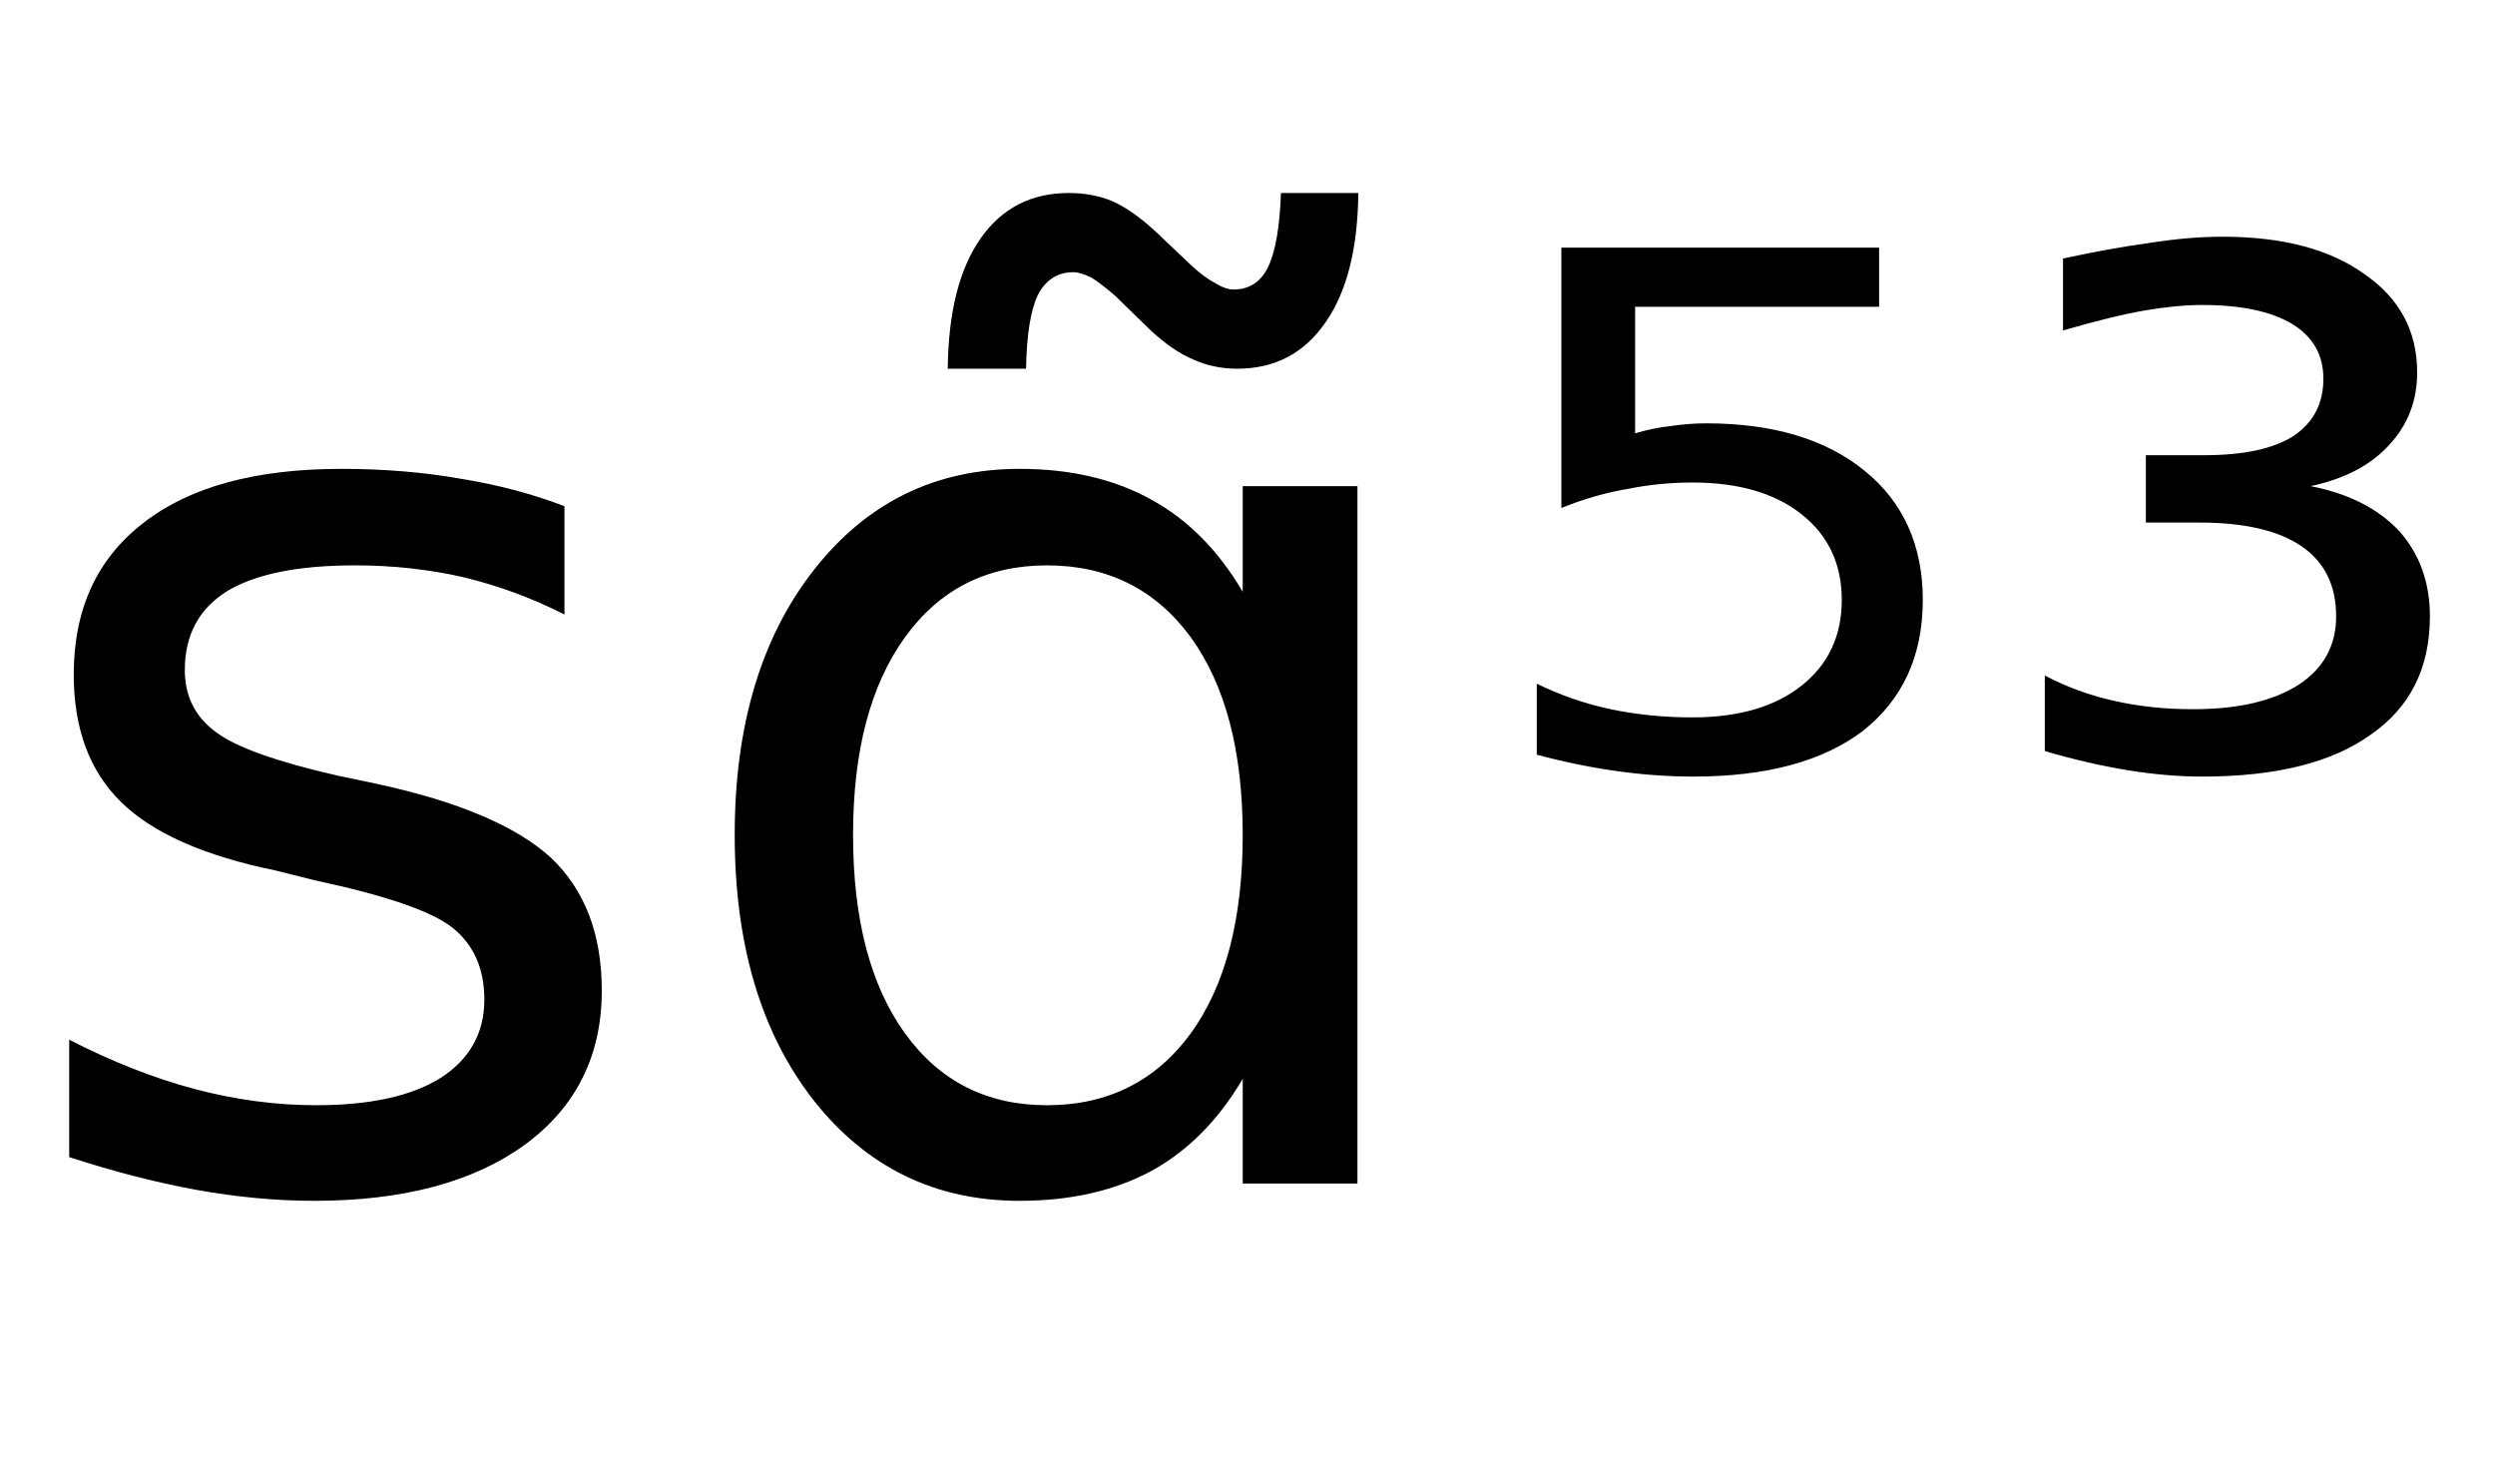 <svg height="16.297" width="27.405" xmlns="http://www.w3.org/2000/svg" ><path d="M6.20 5.56L6.20 5.56L6.20 6.75Q5.67 6.48 5.09 6.34Q4.52 6.21 3.90 6.21L3.90 6.21Q2.97 6.21 2.50 6.49Q2.03 6.78 2.03 7.36L2.03 7.36Q2.03 7.79 2.37 8.04Q2.70 8.29 3.71 8.52L3.71 8.52L4.14 8.61Q5.48 8.90 6.05 9.42Q6.61 9.95 6.61 10.88L6.61 10.88Q6.61 11.95 5.77 12.57Q4.92 13.19 3.45 13.19L3.45 13.19Q2.83 13.19 2.16 13.07Q1.50 12.95 0.76 12.71L0.76 12.71L0.76 11.42Q1.46 11.78 2.13 11.96Q2.81 12.14 3.47 12.14L3.47 12.14Q4.36 12.14 4.84 11.84Q5.32 11.53 5.32 10.98L5.32 10.98Q5.32 10.47 4.97 10.19Q4.63 9.92 3.46 9.67L3.46 9.67L3.02 9.56Q1.85 9.32 1.33 8.81Q0.81 8.30 0.81 7.41L0.81 7.41Q0.81 6.33 1.58 5.74Q2.34 5.15 3.75 5.15L3.75 5.15Q4.45 5.15 5.07 5.26Q5.68 5.36 6.20 5.56ZM13.65 6.50L13.65 6.50L13.65 5.34L14.91 5.34L14.91 13.00L13.65 13.00L13.65 11.85Q13.25 12.53 12.65 12.86Q12.04 13.19 11.20 13.19L11.20 13.19Q9.81 13.19 8.94 12.09Q8.07 10.98 8.07 9.17L8.07 9.17Q8.07 7.37 8.94 6.26Q9.81 5.15 11.20 5.15L11.20 5.15Q12.04 5.15 12.65 5.49Q13.25 5.82 13.65 6.50ZM9.37 9.17L9.37 9.17Q9.37 10.56 9.94 11.35Q10.51 12.14 11.50 12.14L11.50 12.14Q12.50 12.14 13.08 11.35Q13.65 10.56 13.65 9.17L13.65 9.17Q13.65 7.79 13.08 7.00Q12.50 6.21 11.50 6.21L11.50 6.21Q10.51 6.21 9.94 7.00Q9.37 7.79 9.37 9.17ZM12.64 3.63L12.64 3.63L12.25 3.25Q12.10 3.12 11.99 3.05Q11.87 2.99 11.79 2.99L11.79 2.99Q11.53 2.99 11.40 3.24Q11.28 3.49 11.27 4.05L11.27 4.05L10.41 4.05Q10.42 3.12 10.77 2.62Q11.12 2.12 11.74 2.12L11.74 2.12Q12.00 2.12 12.22 2.21Q12.44 2.31 12.69 2.54L12.69 2.54L13.08 2.91Q13.23 3.05 13.35 3.11Q13.46 3.18 13.55 3.18L13.55 3.18Q13.81 3.18 13.93 2.93Q14.05 2.68 14.07 2.12L14.07 2.12L14.92 2.12Q14.91 3.04 14.56 3.54Q14.21 4.05 13.59 4.05L13.59 4.05Q13.33 4.05 13.11 3.95Q12.89 3.86 12.64 3.63ZM17.15 5.58L17.15 2.72L20.64 2.72L20.64 3.37L17.96 3.37L17.96 4.76Q18.16 4.70 18.35 4.68L18.35 4.68Q18.55 4.65 18.74 4.65L18.74 4.65Q19.84 4.65 20.48 5.17L20.48 5.17Q21.12 5.69 21.12 6.59L21.12 6.59Q21.12 7.51 20.46 8.03L20.46 8.03Q19.80 8.53 18.60 8.53L18.60 8.53Q18.19 8.53 17.76 8.47Q17.33 8.41 16.88 8.29L16.88 8.29L16.88 7.51Q17.27 7.70 17.69 7.79L17.69 7.79Q18.12 7.88 18.59 7.88L18.59 7.88Q19.35 7.88 19.79 7.53Q20.23 7.18 20.23 6.59Q20.23 6.00 19.79 5.65Q19.35 5.30 18.59 5.30L18.59 5.30Q18.23 5.30 17.88 5.37Q17.52 5.43 17.15 5.58L17.15 5.58ZM25.38 5.34L25.38 5.34Q26.00 5.46 26.35 5.83Q26.69 6.21 26.69 6.77L26.69 6.77Q26.69 7.62 26.04 8.07Q25.40 8.53 24.19 8.53L24.19 8.53Q23.80 8.53 23.37 8.46Q22.94 8.39 22.46 8.25L22.46 8.25L22.46 7.42Q22.82 7.61 23.23 7.70Q23.63 7.79 24.09 7.79L24.09 7.79Q24.83 7.79 25.25 7.52Q25.66 7.25 25.66 6.77L25.66 6.77Q25.66 6.26 25.28 6.00Q24.90 5.74 24.16 5.74L24.16 5.74L23.57 5.74L23.57 5.00L24.21 5.00Q24.86 5.00 25.19 4.79Q25.52 4.57 25.52 4.16L25.52 4.16Q25.52 3.77 25.18 3.56Q24.83 3.35 24.19 3.35L24.19 3.35Q23.91 3.35 23.56 3.41Q23.21 3.47 22.66 3.63L22.66 3.63L22.66 2.84Q23.16 2.73 23.60 2.67Q24.04 2.60 24.41 2.60L24.41 2.60Q25.40 2.60 25.97 3.01Q26.55 3.41 26.55 4.09L26.55 4.09Q26.55 4.56 26.24 4.89Q25.94 5.22 25.38 5.34Z"></path></svg>